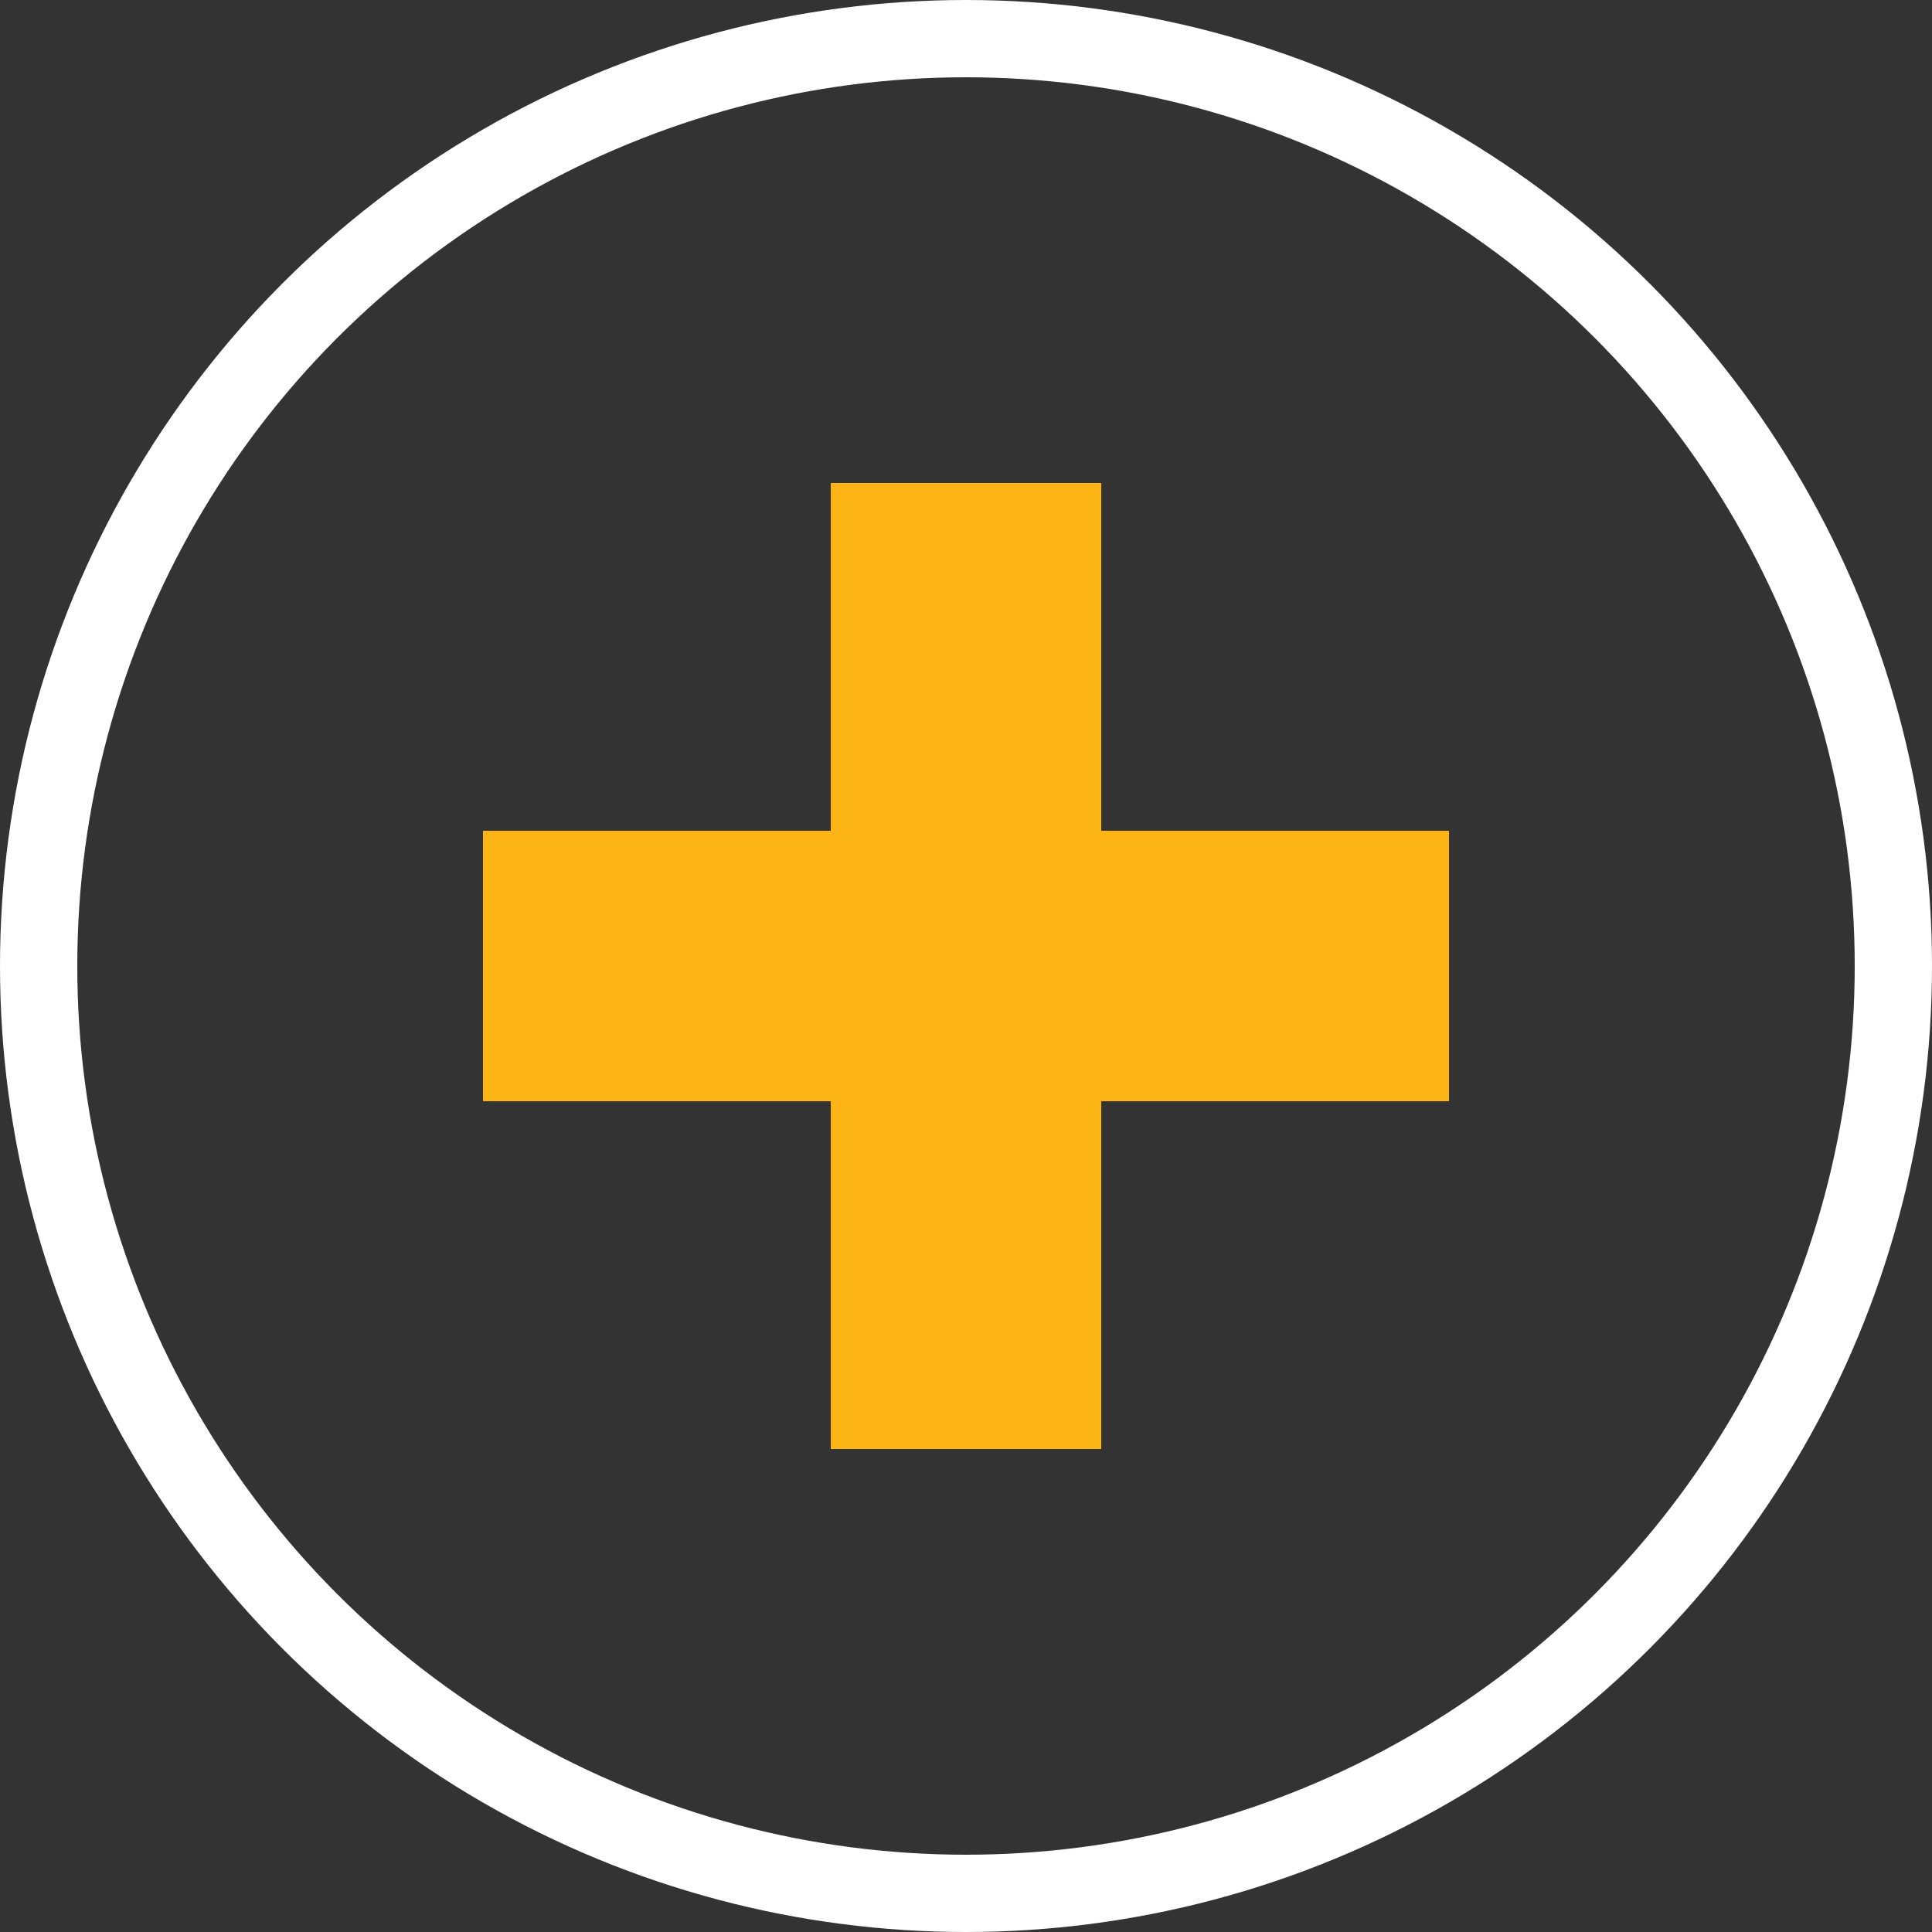 <svg width="100" height="100" viewBox="0 0 100 100" fill="none" xmlns="http://www.w3.org/2000/svg">
  <rect x="0" y="0" width="100" height="100" fill="#333333" stroke="none"/>
  <!-- White circle border -->
  <circle cx="50" cy="50" r="48" stroke="white" stroke-width="4" fill="none"/>

  <!-- Yellow plus/cross icon -->
  <!-- Vertical bar -->
  <rect x="43" y="25" width="14" height="50" fill="#FDB515"/>

  <!-- Horizontal bar -->
  <rect x="25" y="43" width="50" height="14" fill="#FDB515"/>
</svg>
